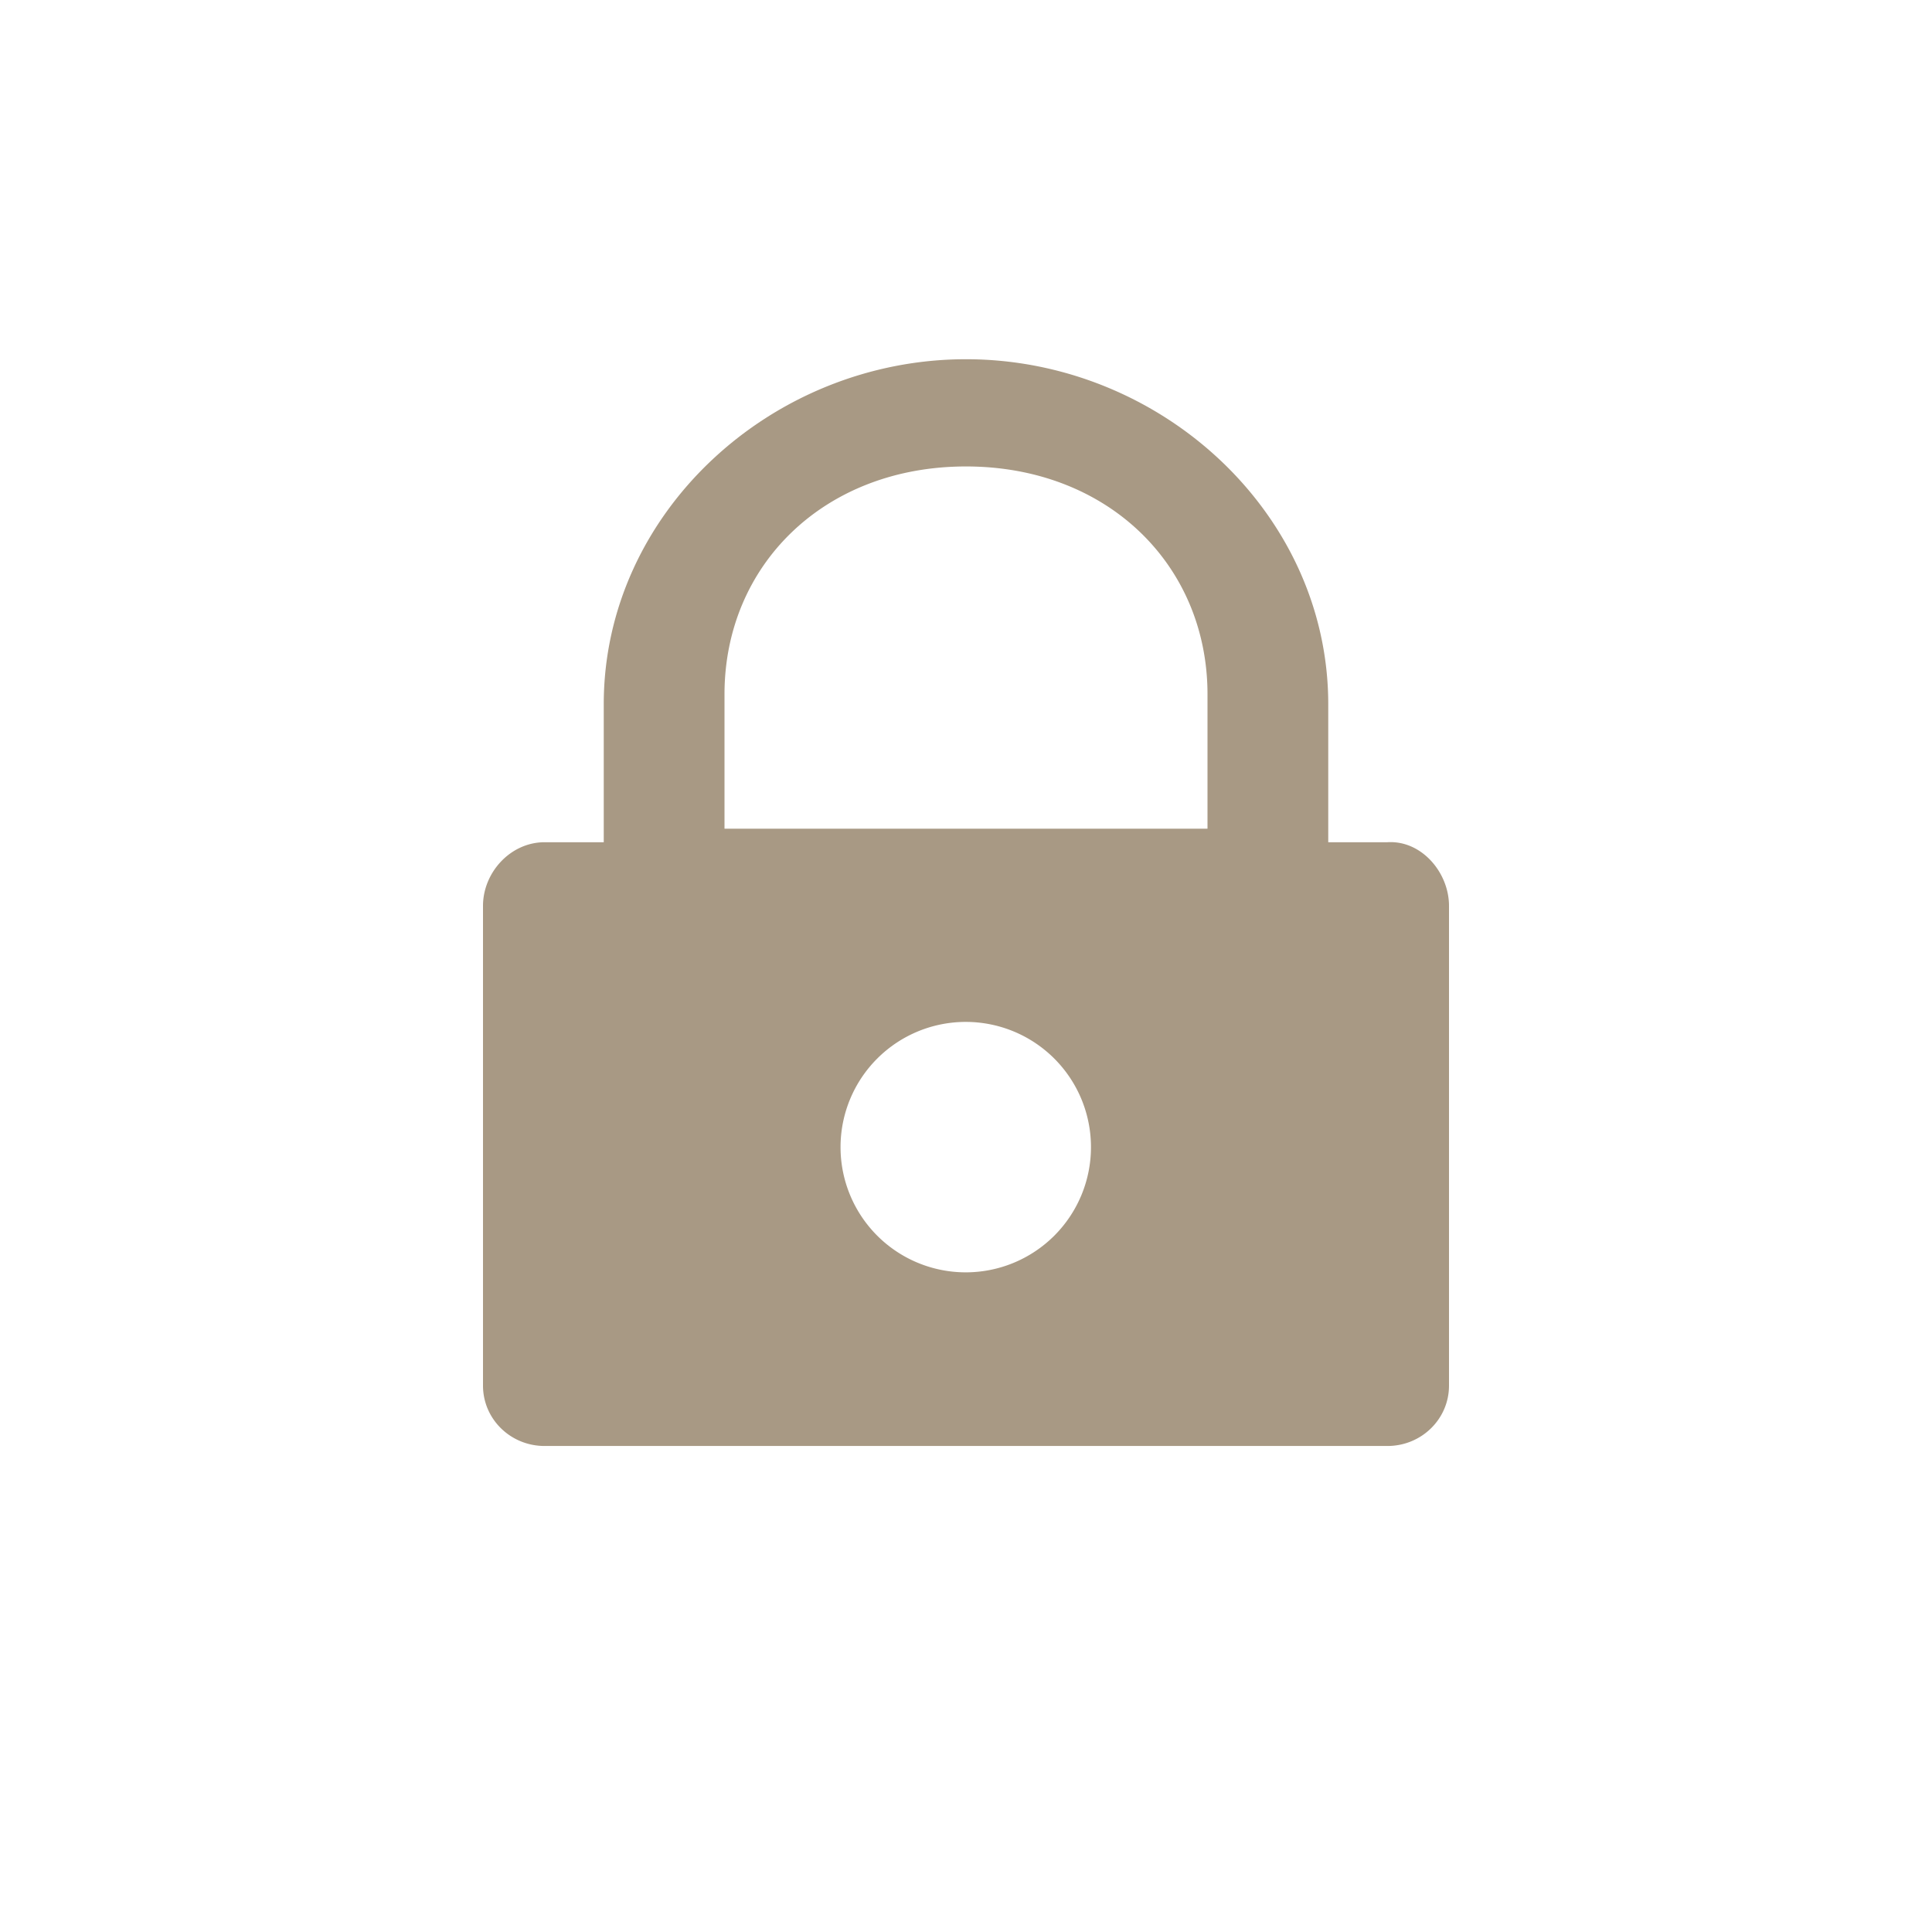 <?xml version="1.0" encoding="UTF-8" standalone="no"?>
<svg
   xmlns:dc="http://purl.org/dc/elements/1.1/"
   xmlns:cc="http://creativecommons.org/ns#"
   xmlns:rdf="http://www.w3.org/1999/02/22-rdf-syntax-ns#"
   xmlns:svg="http://www.w3.org/2000/svg"
   xmlns="http://www.w3.org/2000/svg"
   xmlns:sodipodi="http://sodipodi.sourceforge.net/DTD/sodipodi-0.dtd"
   xmlns:inkscape="http://www.inkscape.org/namespaces/inkscape"
   width="16"
   height="16"
   version="1"
   id="svg6"
   sodipodi:docname="system-lock-screen.svg"
   inkscape:version="0.92.4 5da689c313, 2019-01-14">
  <defs
     id="defs10" />
  <sodipodi:namedview
     pagecolor="#ffffff"
     bordercolor="#666666"
     borderopacity="1"
     objecttolerance="10"
     gridtolerance="10"
     guidetolerance="10"
     inkscape:pageopacity="0"
     inkscape:pageshadow="2"
     inkscape:window-width="1910"
     inkscape:window-height="1045"
     id="namedview8"
     showgrid="false"
     inkscape:zoom="38.074548"
     inkscape:cx="0.24958953"
     inkscape:cy="6.9152542"
     inkscape:window-x="1925"
     inkscape:window-y="30"
     inkscape:window-maximized="1"
     inkscape:current-layer="svg6" />
  <circle
     fill="#000000"
     cx="8"
     cy="8"
     r="8"
     id="circle2"
     style="fill:none;fill-opacity:1" />
  <path
     style="fill:#A89984"
     d="M 8 2.975 C 6.388 2.975 5 4.249 5 5.832 L 5 6.975 L 4.51 6.975 C 4.228 6.975 4 7.225 4 7.502 L 4 11.475 C 4 11.752 4.228 11.975 4.51 11.975 L 11.49 11.975 C 11.772 11.975 12 11.752 12 11.475 L 12 7.502 C 12 7.225 11.771 6.957 11.49 6.975 L 11 6.975 L 11 5.832 C 11 4.249 9.611 2.975 8 2.975 z M 8 3.863 C 9.175 3.863 10 4.682 10 5.75 L 10 6.863 L 6 6.863 L 6 5.75 C 6 4.681 6.825 3.863 8 3.863 z M 7.998 8.463 A 1.037 1.037 0 0 1 9.035 9.5 A 1.037 1.037 0 0 1 7.998 10.537 A 1.037 1.037 0 0 1 6.961 9.5 A 1.037 1.037 0 0 1 7.998 8.463 z "
     id="path4" />
</svg>
